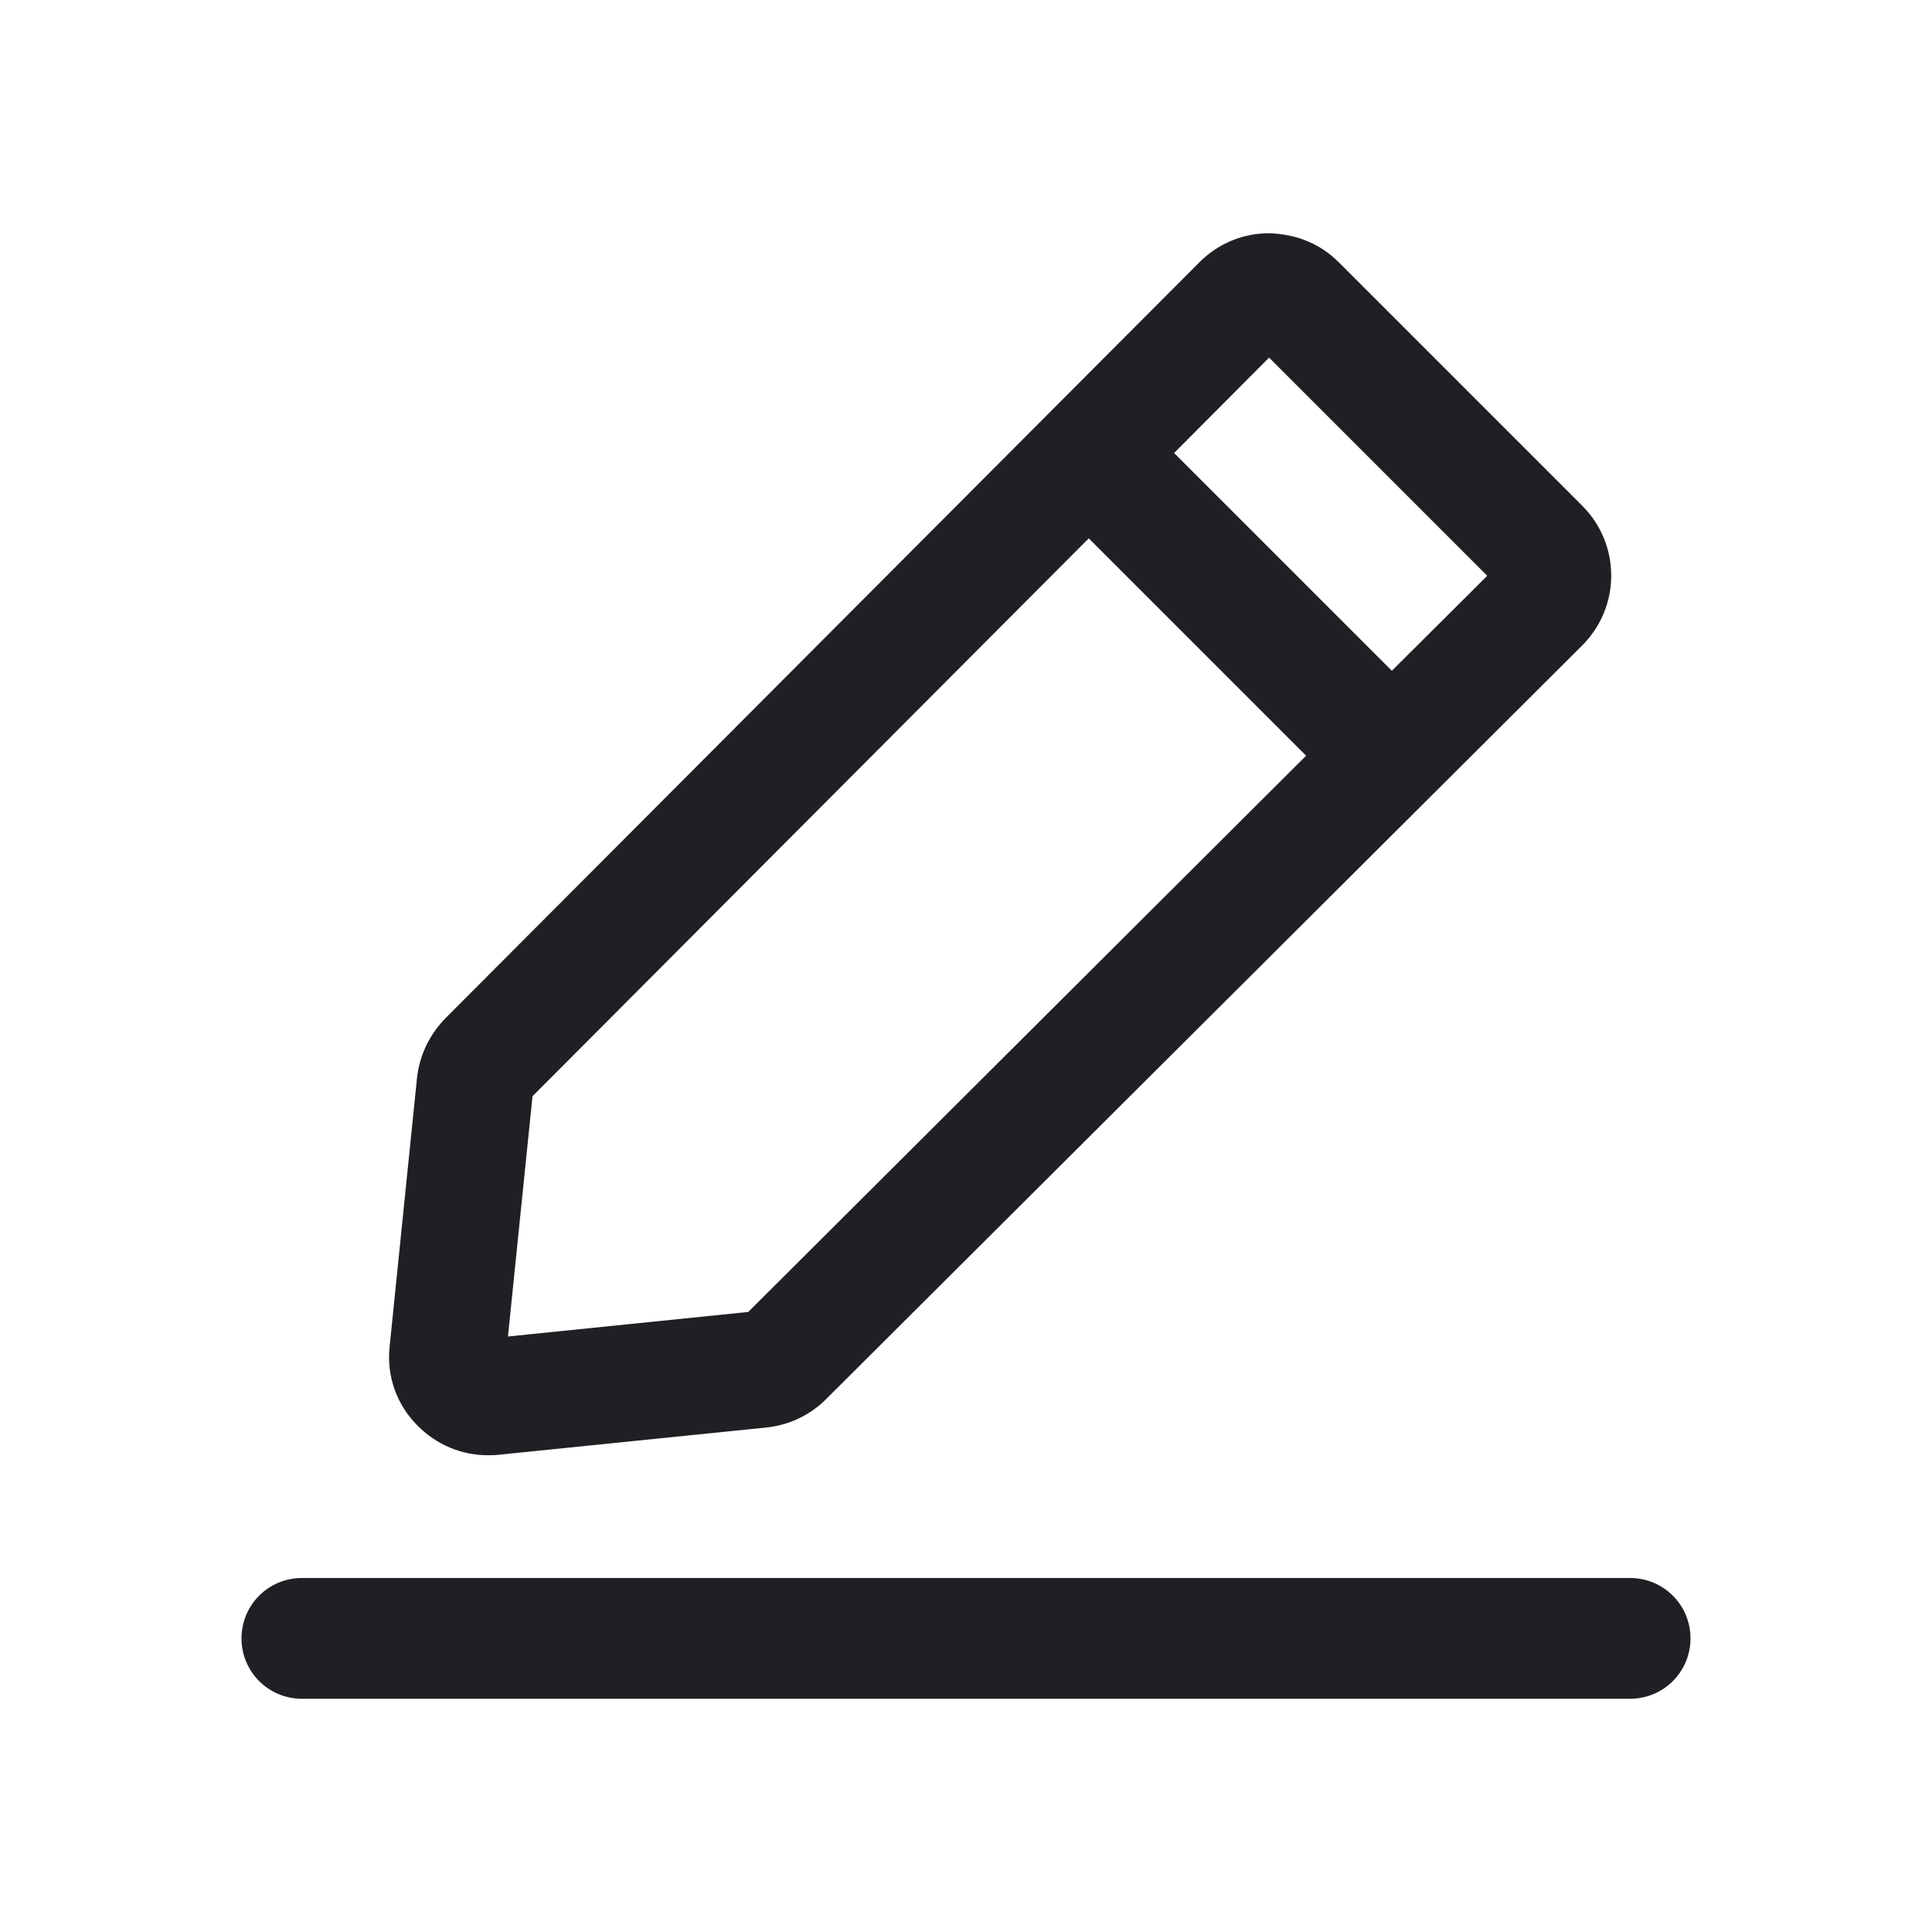 <svg width="48" height="48" viewBox="0 0 48 48" fill="none" xmlns="http://www.w3.org/2000/svg">
<path d="M40.5 39.205H7.5C6.67 39.205 6 39.875 6 40.705C6 41.535 6.67 42.205 7.5 42.205H40.5C41.33 42.205 42 41.535 42 40.705C42 39.875 41.33 39.205 40.5 39.205Z" fill="#1F2024"/>
<path d="M12.12 36.155C12.2 36.155 12.29 36.155 12.37 36.145L19.05 35.465C19.61 35.405 20.13 35.155 20.52 34.765L39.31 16.035C39.77 15.575 40.03 14.955 40.03 14.305C40.03 13.655 39.78 13.035 39.31 12.565L33.26 6.515C32.8 6.055 32.21 5.815 31.53 5.795C30.87 5.795 30.26 6.055 29.8 6.515L11.06 25.305C10.67 25.705 10.42 26.225 10.36 26.785L9.68 33.455C9.6 34.195 9.86 34.915 10.39 35.435C10.85 35.895 11.47 36.155 12.12 36.155ZM31.53 8.885L36.95 14.305L34.58 16.665L29.17 11.255L31.53 8.885ZM13.23 27.235L27.05 13.375L32.45 18.775L18.59 32.595L12.62 33.205L13.23 27.235Z" fill="#1F2024"/>
</svg>

